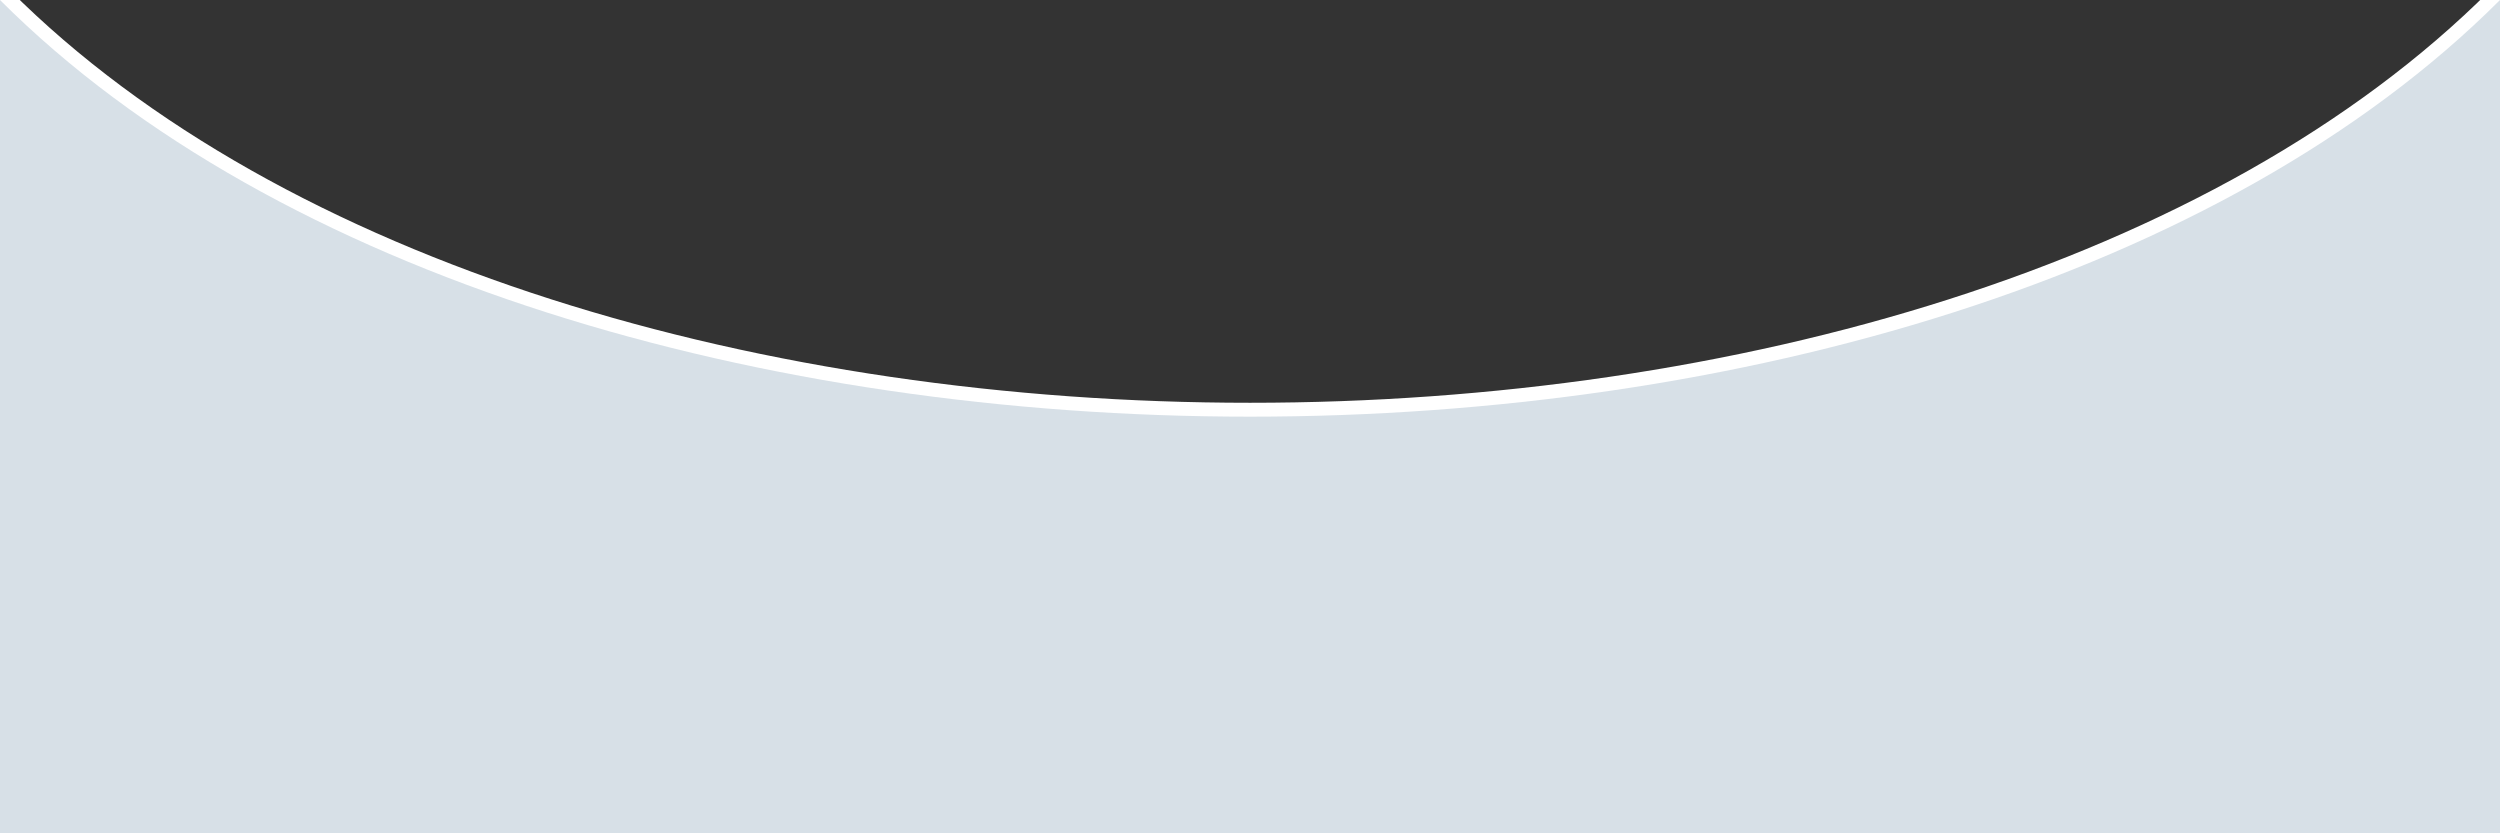 <svg class="w-full h-[140px] sm:h-[280px] transform scale-y-[-1] mt-12 sm:mt-0" viewBox="0 0 1440 480" fill="none" xmlns="http://www.w3.org/2000/svg" preserveAspectRatio="none"><rect x="0" y="0" width="1440" height="480" fill="#333333" stroke="none"/><path d="M0,0  C320,320 1120,320 1440,0" stroke="#fff" stroke-width="16" fill="none"></path><path d="M0,0  C320,320 1120,320 1440,0  L1440,480 L0,480 Z" fill="#D7E0E7" filter="drop-shadow(0px -5px 10px rgba(0, 84, 231, 0.1))"></path></svg>